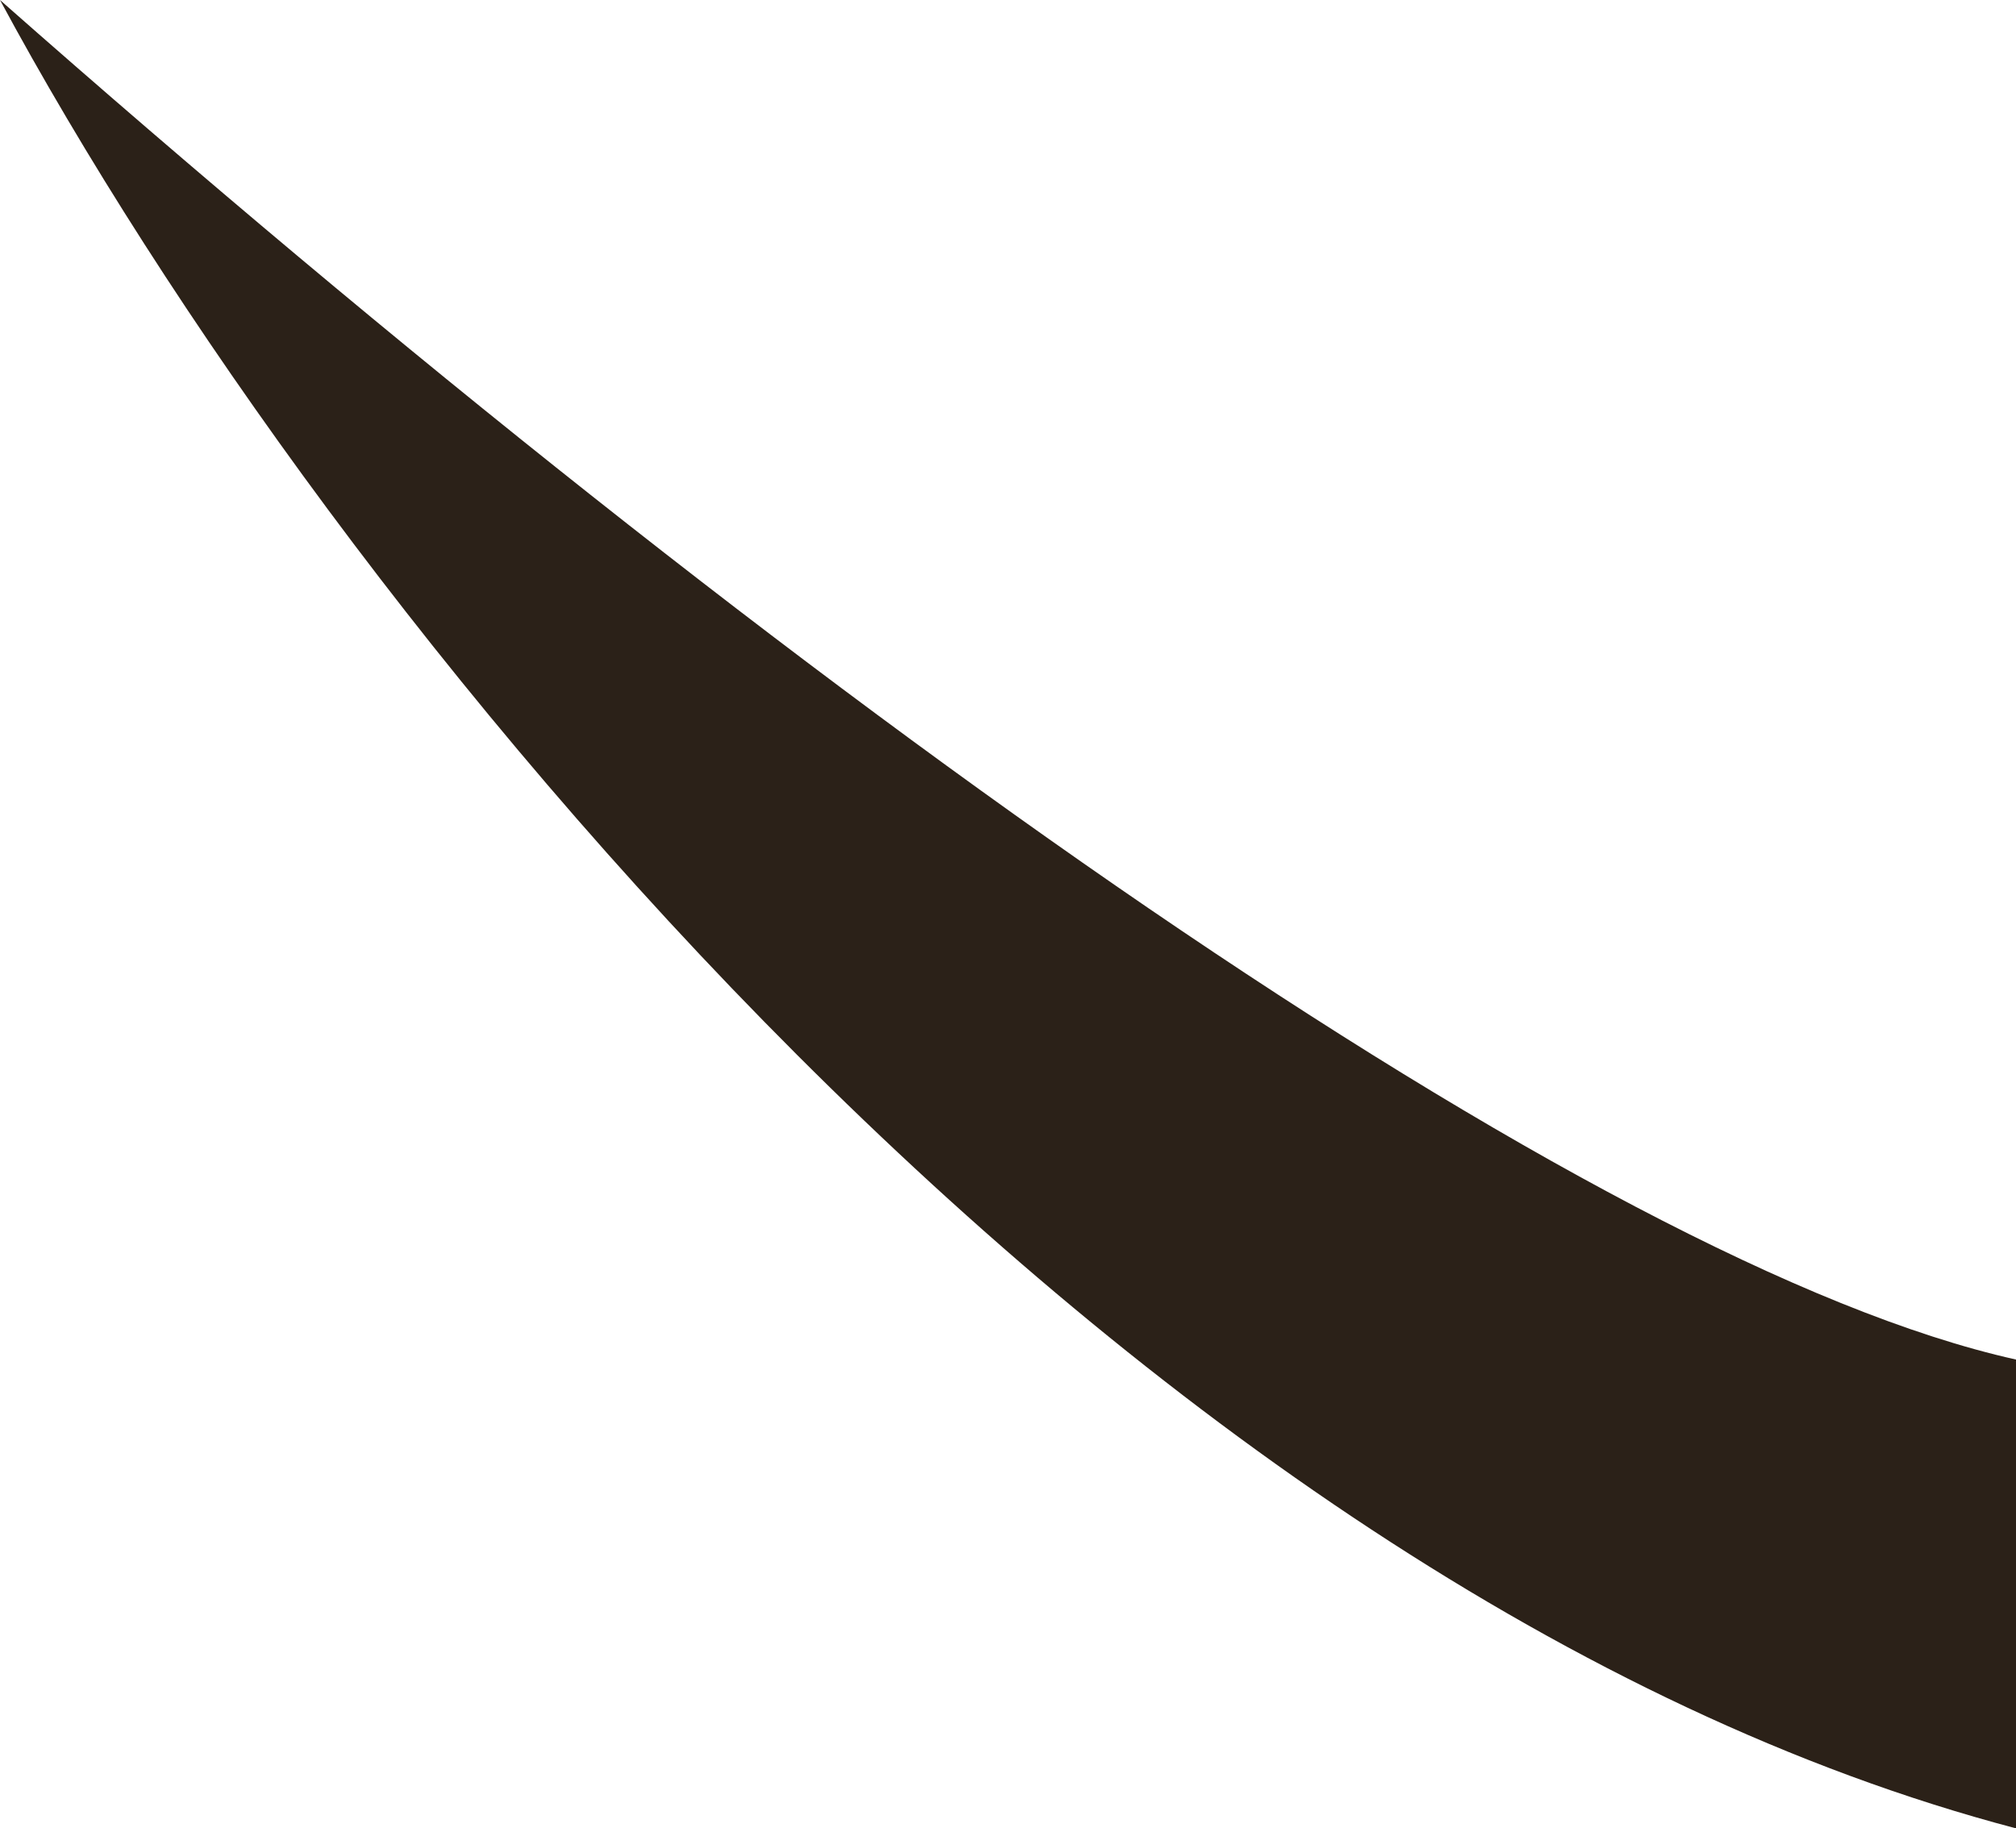 <svg xmlns="http://www.w3.org/2000/svg" viewBox="0 0 43 39"><defs><style>.cls-1{fill:#2b2118;}</style></defs><title>Branch5</title><g id="Layer_2" data-name="Layer 2"><g id="LandingPage"><path class="cls-1" d="M43,39C24,34,7,13,0,0,17,15,34,27,43,29Z"/></g></g></svg>
